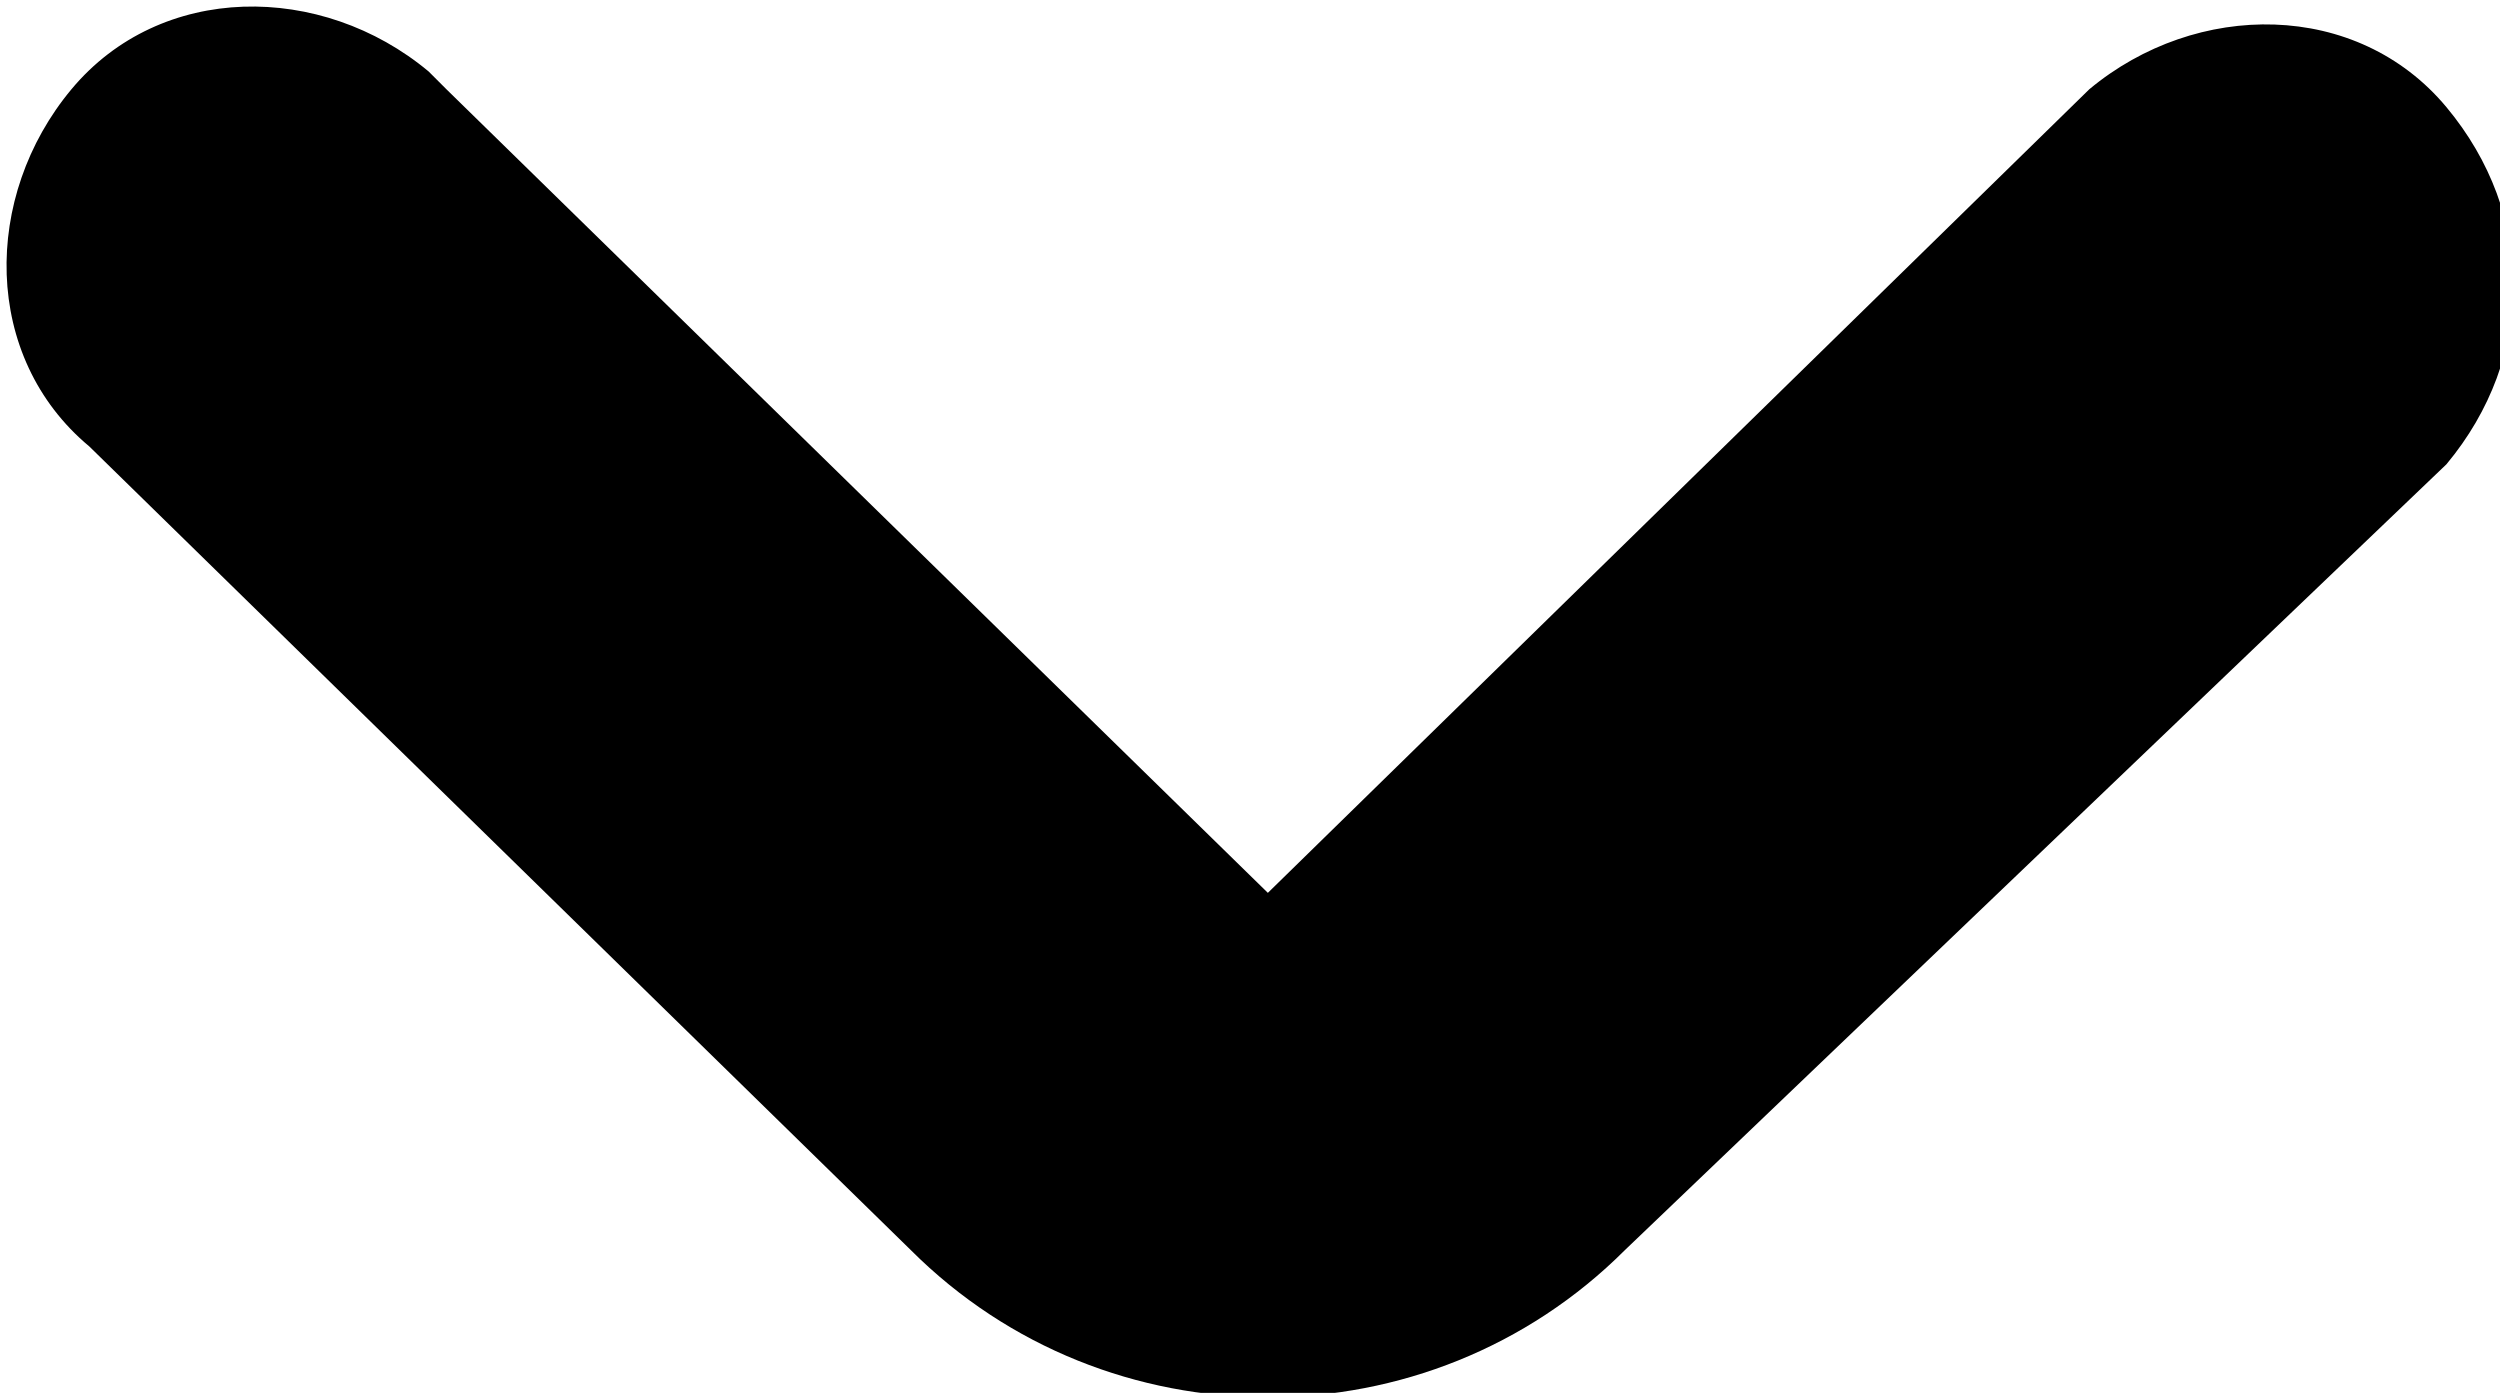 <?xml version="1.0" encoding="utf-8"?>
<!-- Generator: Adobe Illustrator 21.1.0, SVG Export Plug-In . SVG Version: 6.00 Build 0)  -->
<svg version="1.1" id="Layer_1" xmlns="http://www.w3.org/2000/svg" xmlns:xlink="http://www.w3.org/1999/xlink" x="0px" y="0px"
	 viewBox="0 0 14 7.8" style="enable-background:new 0 0 14 7.8;" xml:space="preserve">
<path id="Tracé_145" d="M13.7,0.6c0.5,0.6,0.5,1.4,0,2l0,0L9.1,7C8,8.1,6.2,8.1,5.1,7L0.5,2.5c-0.6-0.5-0.6-1.4-0.1-2
	s1.4-0.6,2-0.1l0.1,0.1L7.1,5l4.6-4.5C12.3,0,13.2,0,13.7,0.6L13.7,0.6L13.7,0.6z"/>
</svg>
